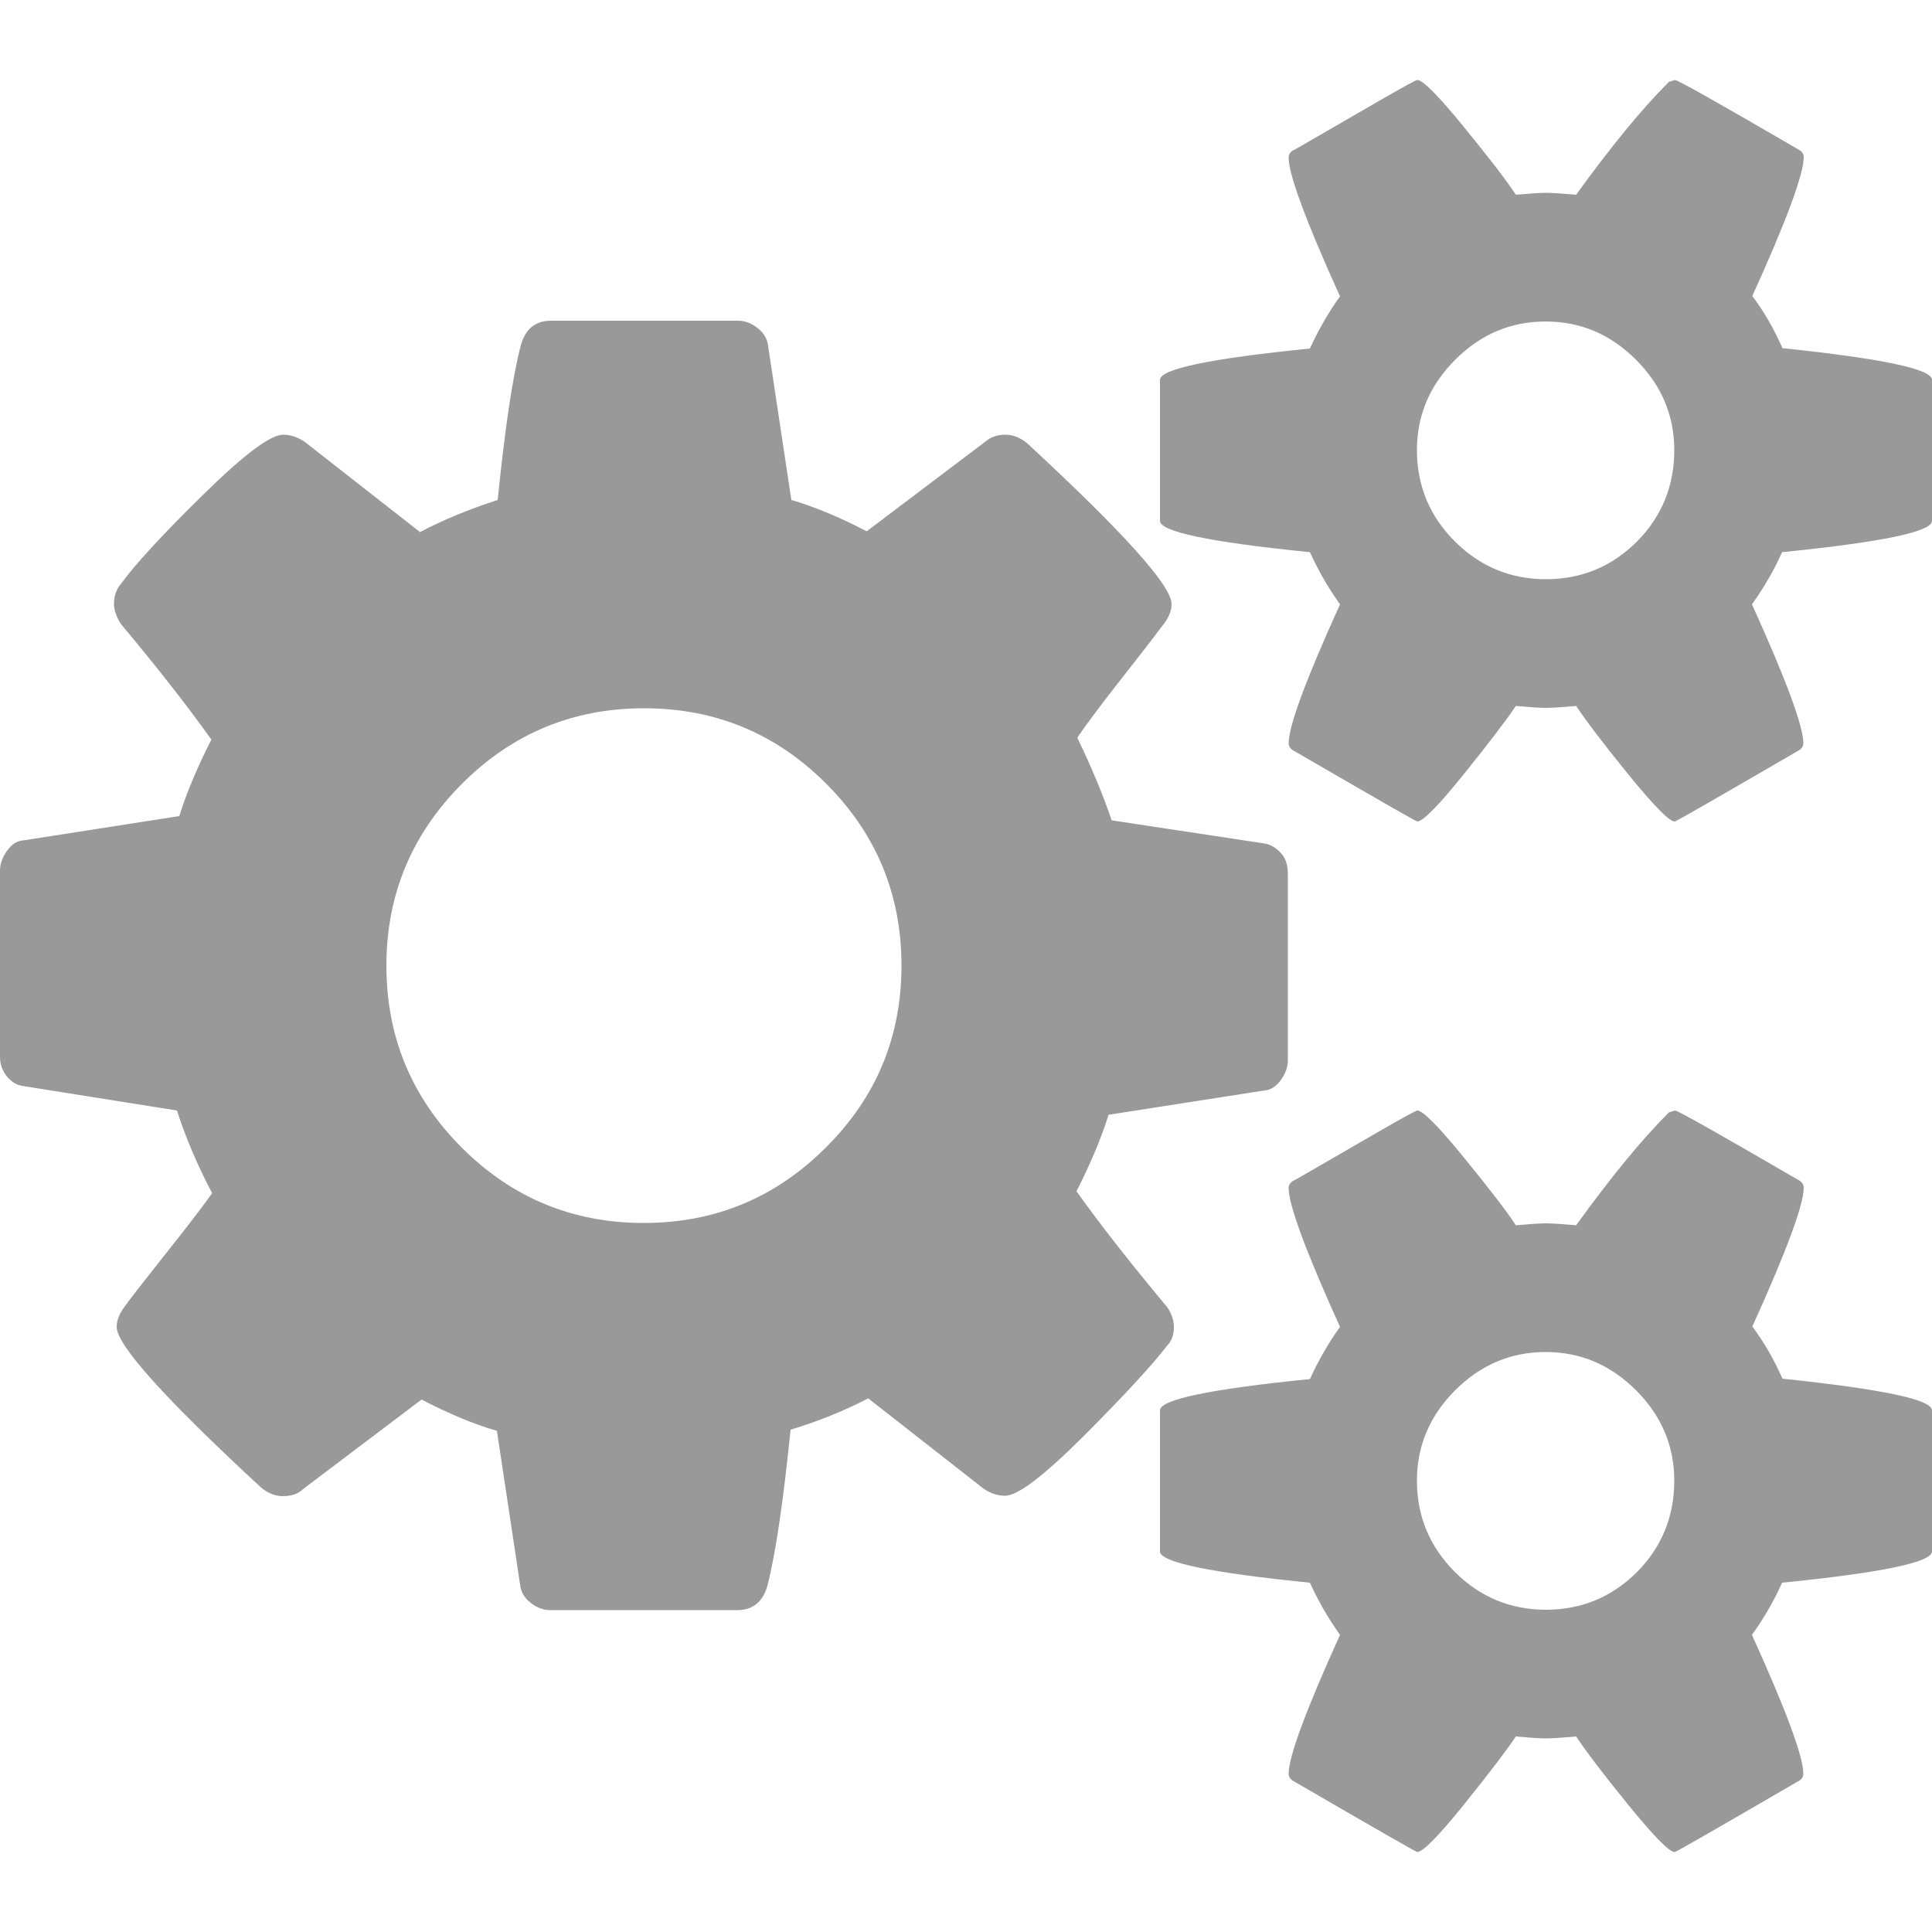 <?xml version="1.0" encoding="utf-8"?>
<!-- Generator: Adobe Illustrator 18.0.0, SVG Export Plug-In . SVG Version: 6.00 Build 0)  -->
<!DOCTYPE svg PUBLIC "-//W3C//DTD SVG 1.1//EN" "http://www.w3.org/Graphics/SVG/1.1/DTD/svg11.dtd">
<svg version="1.1" id="图层_1" xmlns="http://www.w3.org/2000/svg" xmlns:xlink="http://www.w3.org/1999/xlink" x="0px" y="0px"
	 viewBox="0 0 500 500" enable-background="new 0 0 500 500" xml:space="preserve">
<path fill="#999999" d="M233.3,249.9c0-18.4-6.5-34.1-19.5-47.1c-13-13-28.7-19.5-47.1-19.5s-34.1,6.5-47.1,19.5
	S100,231.5,100,249.9s6.5,34.1,19.5,47.1c13,13,28.7,19.5,47.1,19.5s34.1-6.5,47.1-19.5C226.8,284,233.3,268.3,233.3,249.9z
	 M433.3,383.2c0-9-3.3-16.8-9.9-23.4s-14.4-9.9-23.4-9.9s-16.8,3.3-23.4,9.9s-9.9,14.4-9.9,23.4c0,9.2,3.3,17.1,9.8,23.6
	c6.5,6.5,14.4,9.8,23.6,9.8s17.1-3.3,23.6-9.8C430.1,400.3,433.3,392.4,433.3,383.2z M433.3,116.5c0-9-3.3-16.8-9.9-23.4
	c-6.6-6.6-14.4-9.9-23.4-9.9s-16.8,3.3-23.4,9.9c-6.6,6.6-9.9,14.4-9.9,23.4c0,9.2,3.3,17.1,9.8,23.6c6.5,6.5,14.4,9.8,23.6,9.8
	s17.1-3.3,23.6-9.8C430.1,133.6,433.3,125.7,433.3,116.5z M333.3,226.2v48.2c0,1.7-0.6,3.4-1.8,5.1c-1.2,1.6-2.6,2.6-4.2,2.7
	l-40.4,6.3c-1.9,6.1-4.7,12.7-8.3,19.8c5.9,8.3,13.7,18.3,23.4,29.9c1.2,1.7,1.8,3.5,1.8,5.2c0,2.1-0.6,3.7-1.8,4.9
	c-4,5.2-11.2,13-21.5,23.3c-10.3,10.3-17.1,15.5-20.4,15.5c-1.9,0-3.7-0.6-5.5-1.8l-29.9-23.4c-6.4,3.3-13.1,6-20.1,8.1
	c-1.9,18.8-3.9,32.2-6,40.4c-1.2,4.2-3.8,6.3-7.8,6.3h-48.4c-1.9,0-3.6-0.7-5.2-2c-1.6-1.3-2.4-2.8-2.6-4.6l-6-39.8
	c-5.9-1.7-12.4-4.4-19.5-8.1l-30.7,23.2c-1.2,1.2-3,1.8-5.2,1.8c-1.9,0-3.7-0.7-5.5-2.1c-25-23.1-37.5-37-37.5-41.7
	c0-1.6,0.6-3.2,1.8-4.9c1.7-2.4,5.3-7,10.7-13.8s9.5-12.1,12.2-15.9c-4-7.6-7-14.8-9.1-21.4l-39.6-6.3c-1.7-0.2-3.2-1-4.4-2.5
	c-1.2-1.5-1.8-3.2-1.8-5.1v-48.2c0-1.7,0.6-3.4,1.8-5.1s2.6-2.6,4.2-2.7l40.4-6.3c1.9-6.1,4.7-12.7,8.3-19.8
	c-5.9-8.3-13.7-18.3-23.4-29.9c-1.2-1.9-1.8-3.6-1.8-5.2c0-2.1,0.6-3.8,1.8-5.2c3.8-5.2,10.9-12.9,21.4-23.2s17.3-15.4,20.6-15.4
	c1.9,0,3.7,0.6,5.5,1.8l29.9,23.4c5.9-3.1,12.6-5.9,20.1-8.3c1.9-18.8,3.9-32.1,6-40.1c1.2-4.2,3.8-6.3,7.8-6.3h48.4
	c1.9,0,3.6,0.7,5.2,2s2.4,2.8,2.6,4.6l6,39.8c5.9,1.7,12.4,4.4,19.5,8.1l30.7-23.2c1.4-1.2,3.1-1.8,5.2-1.8c1.9,0,3.7,0.7,5.5,2.1
	c25,23.1,37.5,37,37.5,41.7c0,1.6-0.6,3.2-1.8,4.9c-2.1,2.8-5.7,7.5-10.9,14.1c-5.2,6.6-9.1,11.8-11.7,15.6c4,8.3,6.9,15.5,8.9,21.4
	l39.6,6c1.7,0.3,3.2,1.3,4.4,2.7S333.3,224.3,333.3,226.2z M500,365v36.5c0,2.8-12.9,5.5-38.8,8.1c-2.1,4.7-4.7,9.2-7.8,13.5
	c8.9,19.6,13.3,31.6,13.3,35.9c0,0.7-0.3,1.3-1,1.8c-21.2,12.3-31.9,18.5-32.3,18.5c-1.4,0-5.4-4.1-12-12.2s-11.1-14.1-13.5-17.7
	c-3.5,0.3-6.1,0.5-7.8,0.5s-4.3-0.2-7.8-0.5c-2.4,3.6-6.9,9.5-13.5,17.7s-10.6,12.2-12,12.2c-0.3,0-11.1-6.2-32.3-18.5
	c-0.7-0.5-1-1.1-1-1.8c0-4.3,4.4-16.3,13.3-35.9c-3.1-4.3-5.7-8.9-7.8-13.5c-25.9-2.6-38.8-5.3-38.8-8.1V365
	c0-2.8,12.9-5.5,38.8-8.1c2.3-5,4.9-9.5,7.8-13.5c-8.9-19.6-13.3-31.6-13.3-35.9c0-0.7,0.3-1.3,1-1.8c0.7-0.3,3.7-2.1,9.1-5.2
	c5.4-3.1,10.5-6.1,15.4-8.9c4.9-2.8,7.5-4.2,7.8-4.2c1.4,0,5.4,4,12,12.1c6.6,8.1,11.1,13.9,13.5,17.6c3.5-0.3,6.1-0.5,7.8-0.5
	s4.3,0.2,7.8,0.5c8.9-12.3,16.8-22,24-29.2l1.6-0.5c0.7,0,11.5,6.1,32.3,18.2c0.7,0.5,1,1.1,1,1.8c0,4.3-4.4,16.3-13.3,35.9
	c3,4,5.6,8.5,7.8,13.5C487.1,359.5,500,362.2,500,365z M500,98.3v36.5c0,2.8-12.9,5.5-38.8,8.1c-2.1,4.7-4.7,9.2-7.8,13.5
	c8.9,19.6,13.3,31.6,13.3,35.9c0,0.7-0.3,1.3-1,1.8c-21.2,12.3-31.9,18.5-32.3,18.5c-1.4,0-5.4-4.1-12-12.2s-11.1-14.1-13.5-17.7
	c-3.5,0.3-6.1,0.5-7.8,0.5s-4.3-0.2-7.8-0.5c-2.4,3.6-6.9,9.5-13.5,17.7s-10.6,12.2-12,12.2c-0.3,0-11.1-6.2-32.3-18.5
	c-0.7-0.5-1-1.1-1-1.8c0-4.3,4.4-16.3,13.3-35.9c-3.1-4.3-5.7-8.9-7.8-13.5c-25.9-2.6-38.8-5.3-38.8-8.1V98.3
	c0-2.8,12.9-5.5,38.8-8.1c2.3-5,4.9-9.5,7.8-13.5c-8.9-19.6-13.3-31.6-13.3-35.9c0-0.7,0.3-1.3,1-1.8c0.7-0.3,3.7-2.1,9.1-5.2
	c5.4-3.1,10.5-6.1,15.4-8.9c4.9-2.8,7.5-4.2,7.8-4.2c1.4,0,5.4,4,12,12.1s11.1,13.9,13.5,17.6c3.5-0.3,6.1-0.5,7.8-0.5
	s4.3,0.2,7.8,0.5c8.9-12.3,16.8-22,24-29.2l1.6-0.5c0.7,0,11.5,6.1,32.3,18.2c0.7,0.5,1,1.1,1,1.8c0,4.3-4.4,16.3-13.3,35.9
	c3,4,5.6,8.5,7.8,13.5C487.1,92.8,500,95.5,500,98.3z"/>
</svg>
